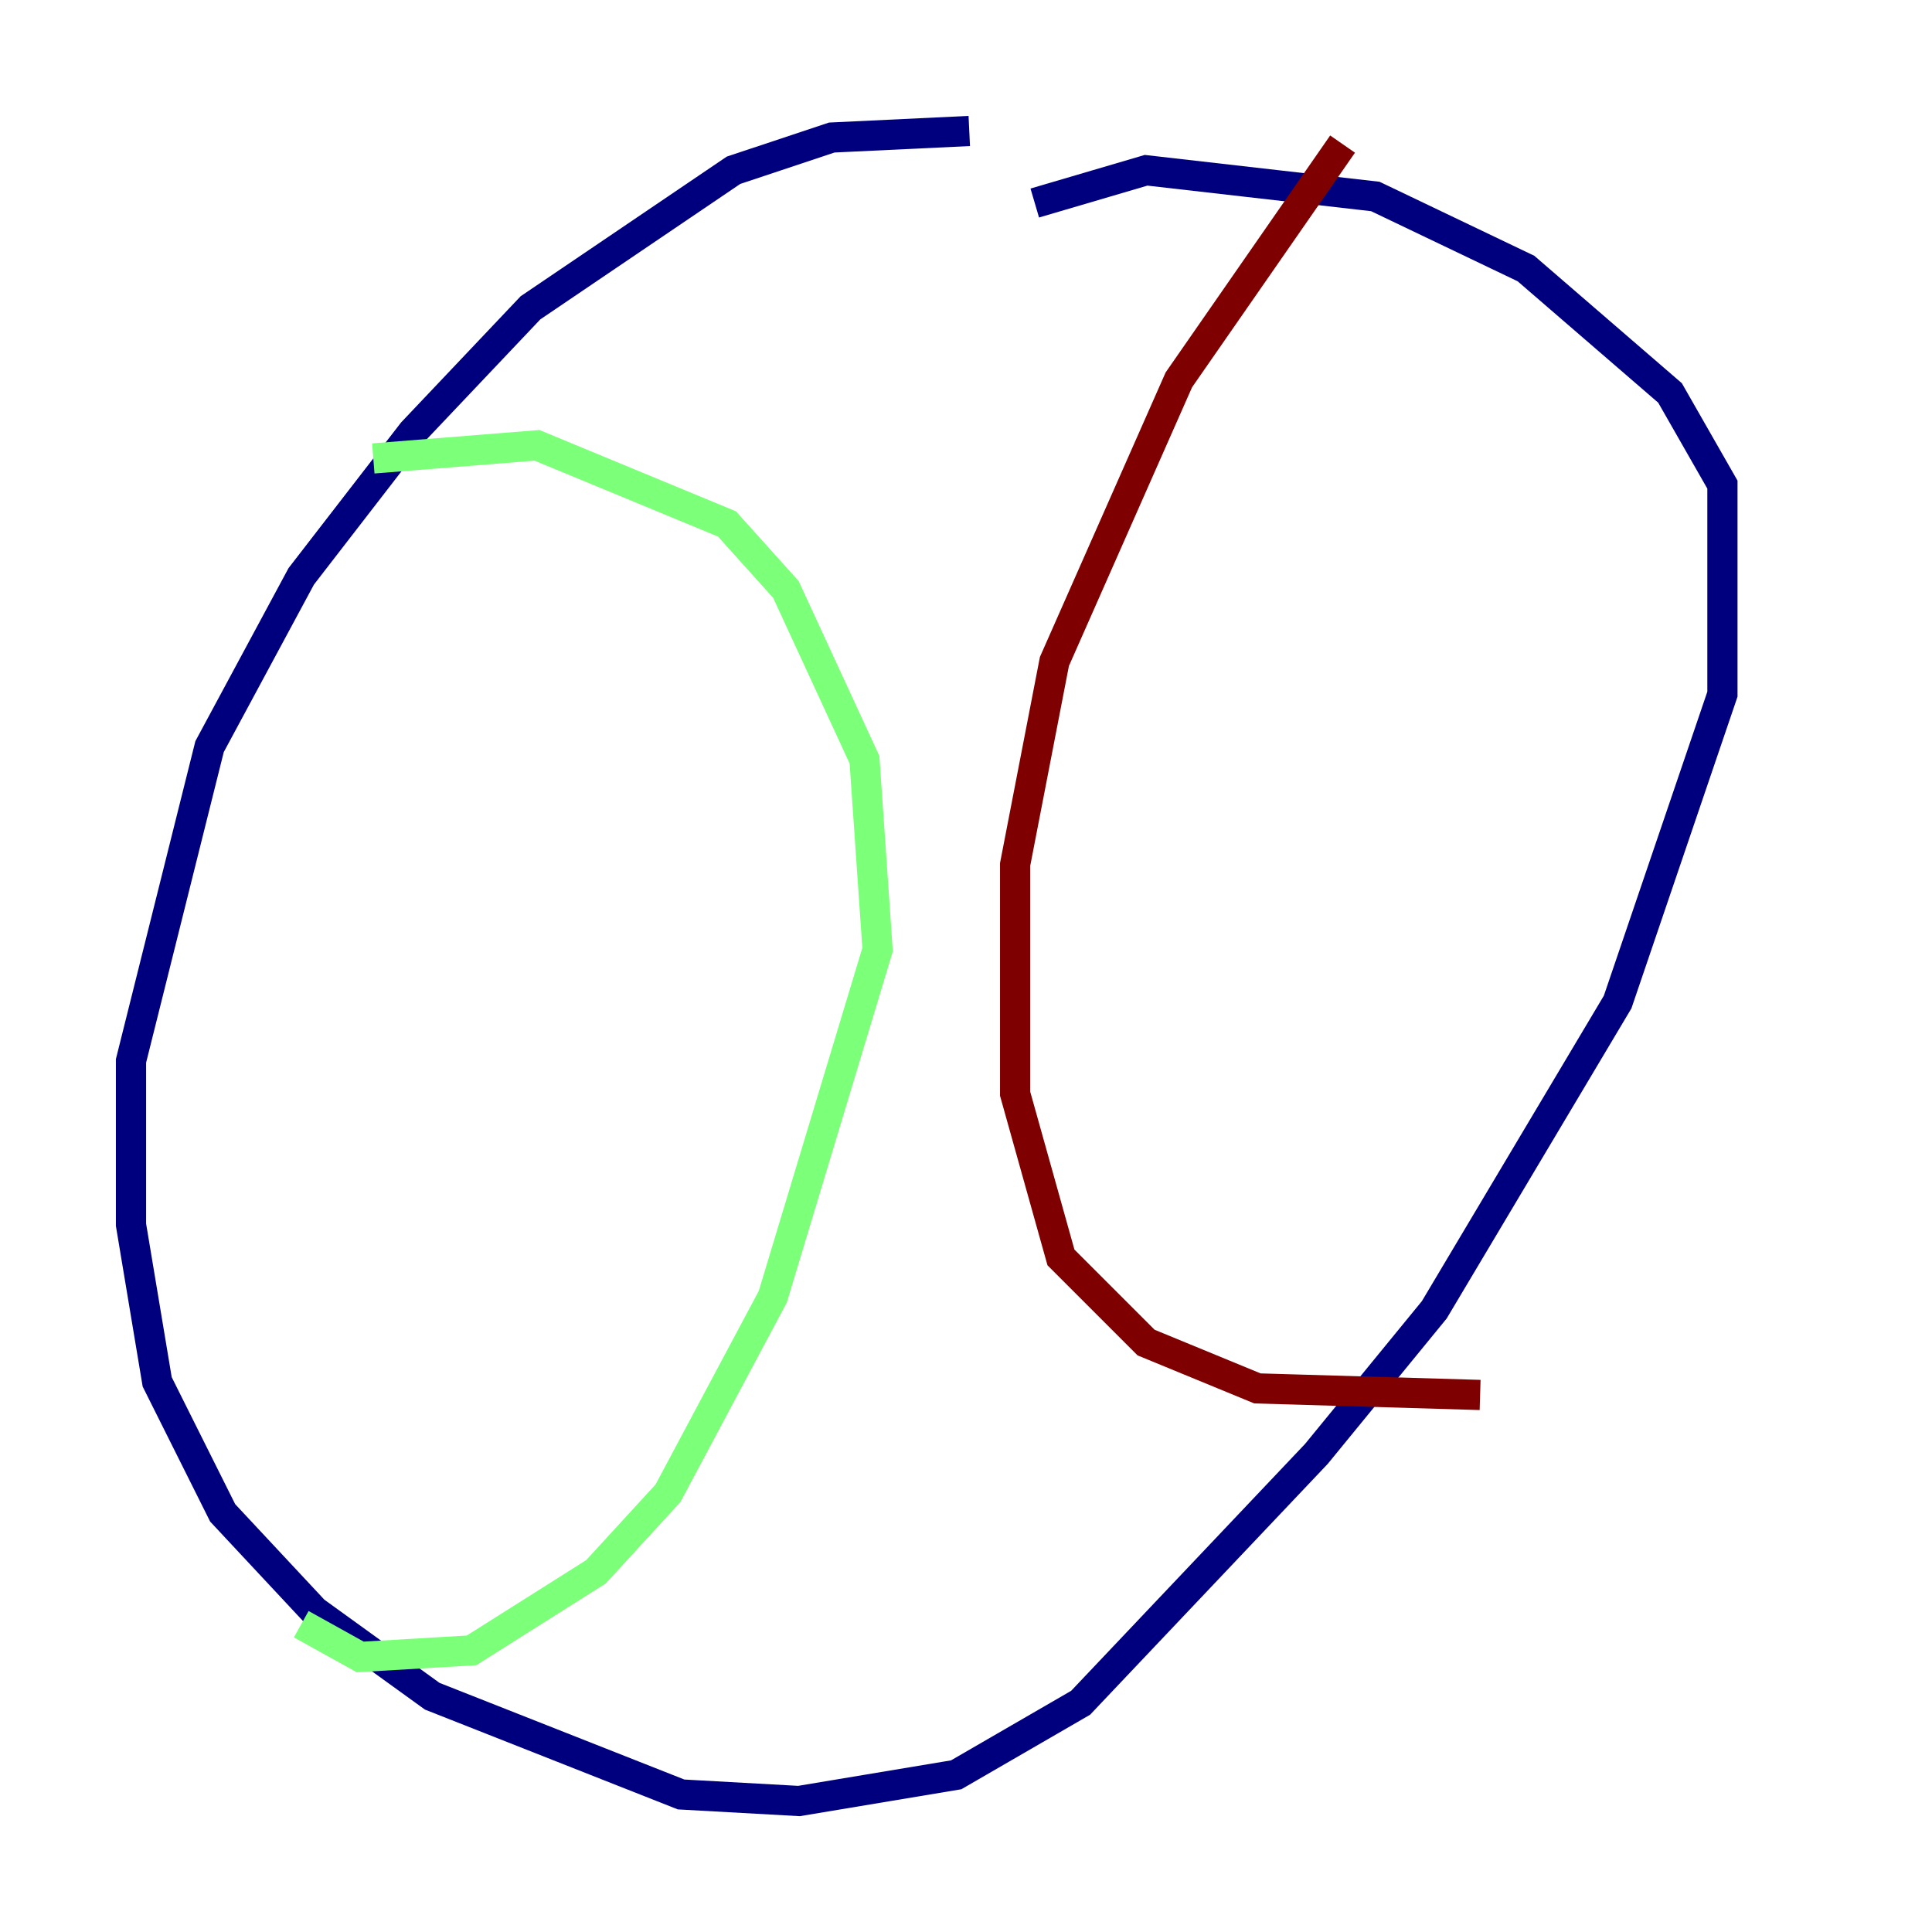 <?xml version="1.0" encoding="utf-8" ?>
<svg baseProfile="tiny" height="128" version="1.2" viewBox="0,0,128,128" width="128" xmlns="http://www.w3.org/2000/svg" xmlns:ev="http://www.w3.org/2001/xml-events" xmlns:xlink="http://www.w3.org/1999/xlink"><defs /><polyline fill="none" points="64.217,8.678 55.105,9.112 48.597,11.281 35.146,20.393 27.336,28.637 19.959,38.183 13.885,49.464 8.678,70.291 8.678,81.139 10.414,91.552 14.752,100.231 20.827,106.739 28.637,112.38 45.125,118.888 52.936,119.322 63.349,117.586 71.593,112.814 87.214,96.325 95.024,86.78 107.173,66.386 114.115,45.993 114.115,32.108 110.644,26.034 101.098,17.79 91.119,13.017 75.932,11.281 68.556,13.451" stroke="#00007f" stroke-width="2" /><polyline fill="none" points="24.732,30.373 35.58,29.505 48.163,34.712 52.068,39.051 57.275,50.332 58.142,62.915 51.2,85.912 44.258,98.929 39.485,104.136 31.241,109.342 23.864,109.776 19.959,107.607" stroke="#7cff79" stroke-width="2" /><polyline fill="none" points="88.949,9.546 78.102,25.166 69.858,43.824 67.254,57.275 67.254,72.461 70.291,83.308 75.932,88.949 83.308,91.986 98.061,92.42" stroke="#7f0000" stroke-width="2" /></svg>